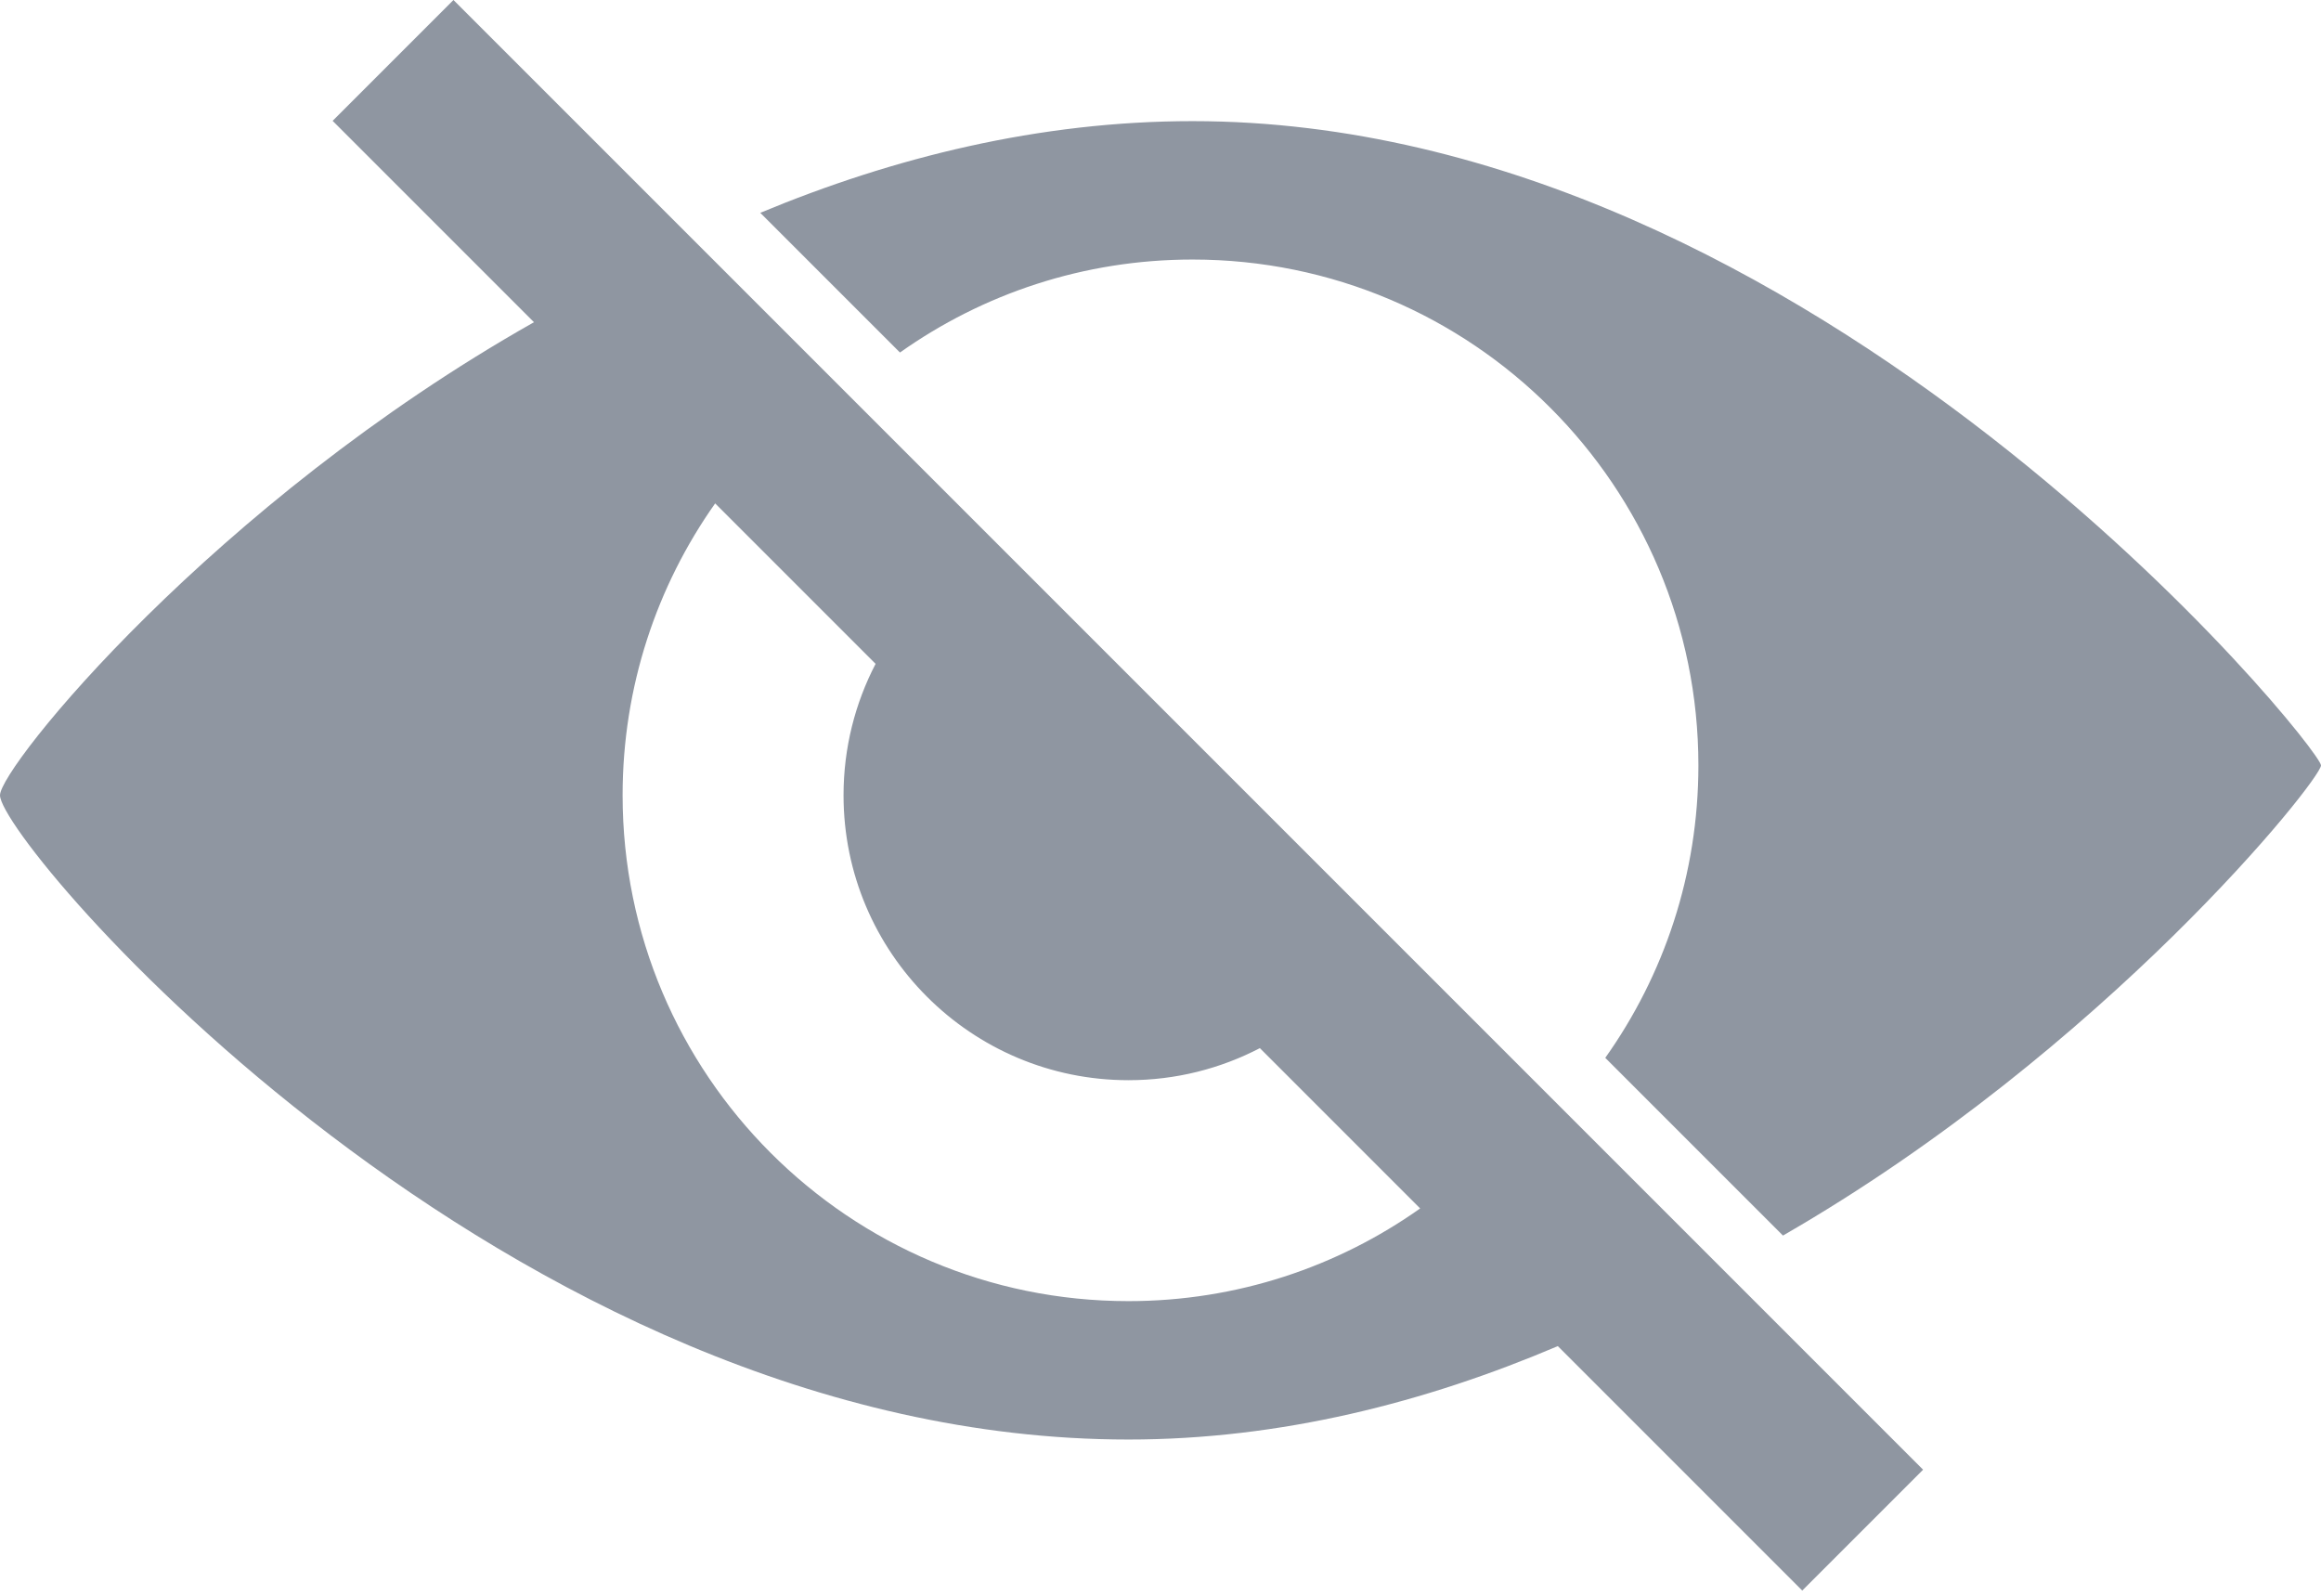 <svg width="16" height="11" viewBox="0 0 16 11" fill="none" xmlns="http://www.w3.org/2000/svg">
<g id="Group 36979">
<path id="Vector" d="M8.221 0.835C7.165 0.835 6.159 1.085 5.241 1.467L6.204 2.43C6.774 2.026 7.469 1.789 8.221 1.789C10.147 1.789 11.708 3.35 11.708 5.276C11.708 6.027 11.47 6.723 11.066 7.292L12.291 8.517C14.516 7.235 16 5.373 16 5.276C16 5.156 12.517 0.835 8.221 0.835L8.221 0.835Z" fill="#8F96A1"/>
<path id="Vector_2" d="M11.849 8.723L10.624 7.498L9.519 6.393L6.868 3.742L5.762 2.636L4.799 1.673L3.126 0L2.293 0.833L3.681 2.221C1.471 3.47 0 5.288 0 5.482C0 5.81 3.483 9.923 7.779 9.923C8.827 9.923 9.827 9.667 10.739 9.279L12.424 10.964L13.257 10.131L11.849 8.723L11.849 8.723ZM7.779 8.969C5.853 8.969 4.292 7.408 4.292 5.482C4.292 4.733 4.528 4.039 4.93 3.47L6.036 4.576C5.895 4.847 5.815 5.155 5.815 5.482C5.815 6.566 6.694 7.446 7.779 7.446C8.106 7.446 8.414 7.366 8.685 7.225L9.79 8.33C9.222 8.732 8.528 8.969 7.779 8.969L7.779 8.969Z" fill="#8F96A1"/>
</g>
</svg>
